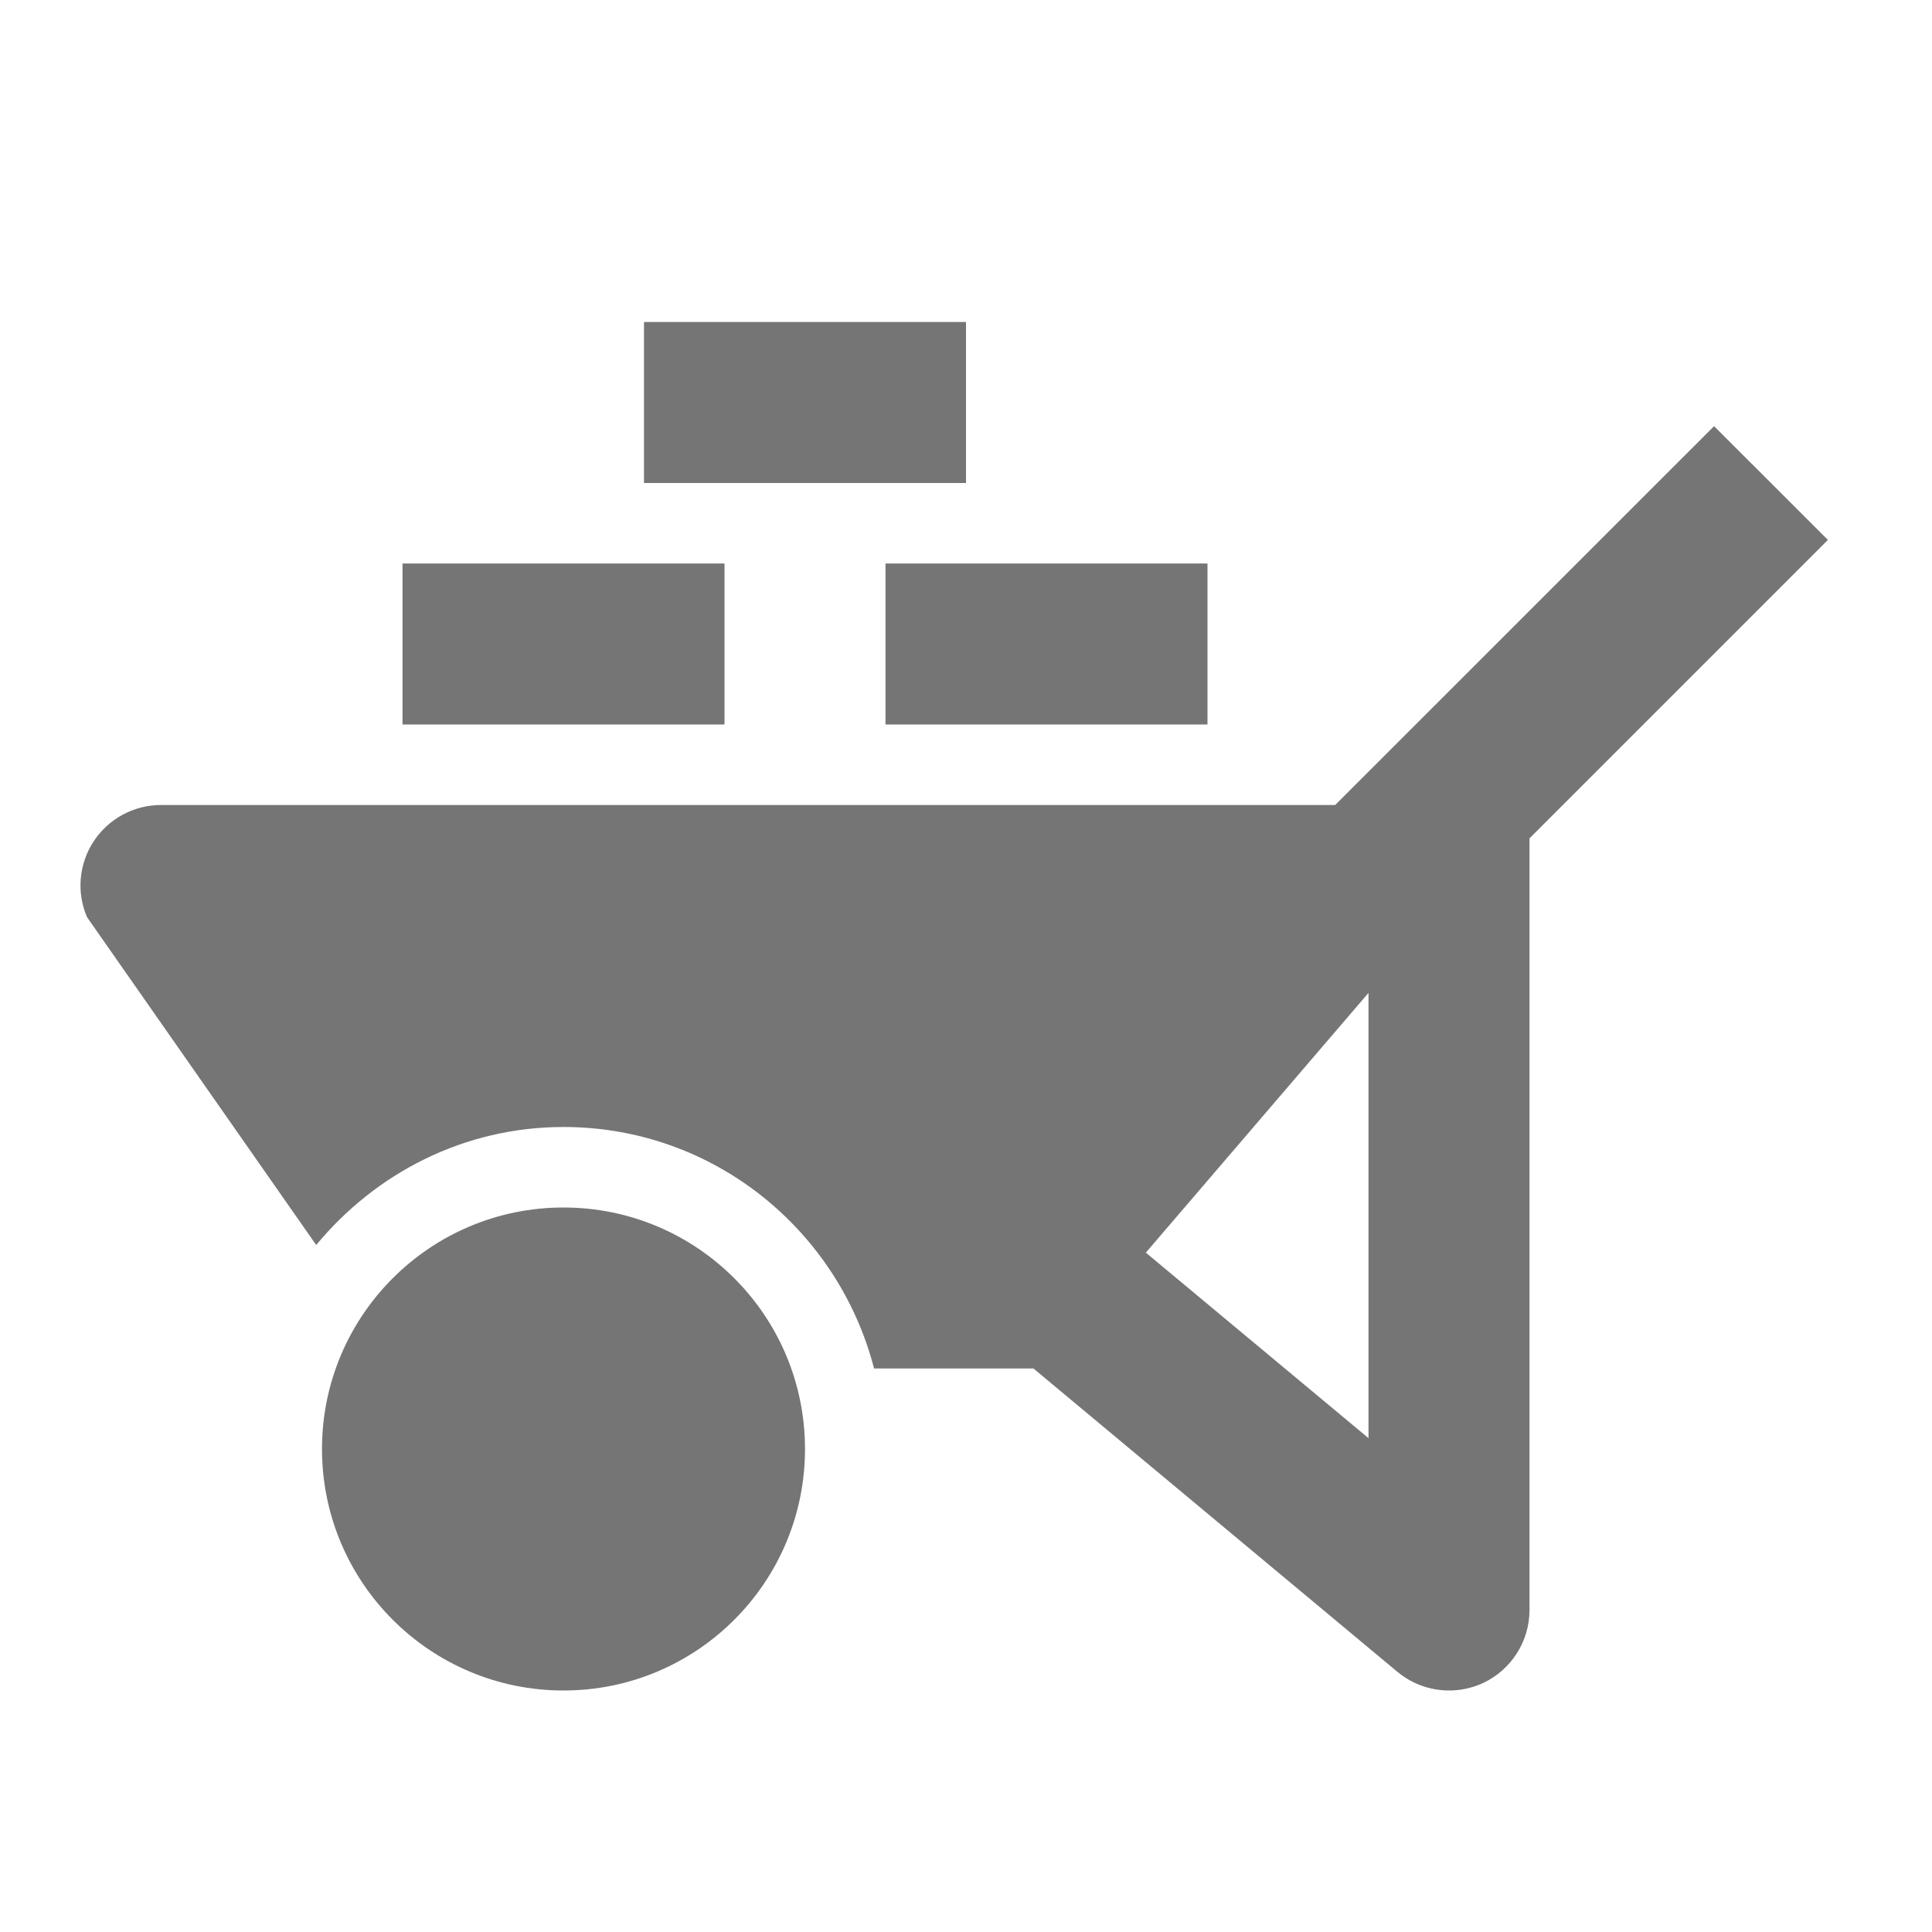 <?xml version="1.0" encoding="utf-8"?>
<!-- Generator: Adobe Illustrator 17.1.0, SVG Export Plug-In . SVG Version: 6.00 Build 0)  -->
<!DOCTYPE svg PUBLIC "-//W3C//DTD SVG 1.1//EN" "http://www.w3.org/Graphics/SVG/1.1/DTD/svg11.dtd">
<svg version="1.1" xmlns="http://www.w3.org/2000/svg" xmlns:xlink="http://www.w3.org/1999/xlink" x="0px" y="0px" width="24px"
	 height="24px" viewBox="0 0 24 24" enable-background="new 0 0 24 24" xml:space="preserve">
<g id="Frame_-_24px">
	<rect x="0" y="0" fill="none" width="24" height="24.002"/>
</g>
<g id="Filled_Icons">
	<g>
		<circle fill="#757575" cx="7" cy="18" r="3"/>
		<path fill="#757575" d="M22.707,6.707l-1.414-1.413L16.586,10H2c-0.336,0-0.65,0.169-0.835,0.449
			c-0.185,0.281-0.217,0.636-0.084,0.944l2.847,4.073C4.662,14.578,5.758,14,7,14c1.861,0,3.412,1.278,3.858,3h1.98l4.521,3.768
			C17.543,20.921,17.771,21,18,21c0.144,0,0.289-0.031,0.424-0.093C18.775,20.741,19,20.389,19,20v-9.586L22.707,6.707z
			 M14.234,15.561L17,12.334v5.531L14.234,15.561z"/>
		<rect x="5" y="7" fill="#757575" width="4" height="2"/>
		<rect x="11" y="7" fill="#757575" width="4" height="2"/>
		<rect x="8" y="4" fill="#757575" width="4" height="2"/>
	</g>
</g>
</svg>
